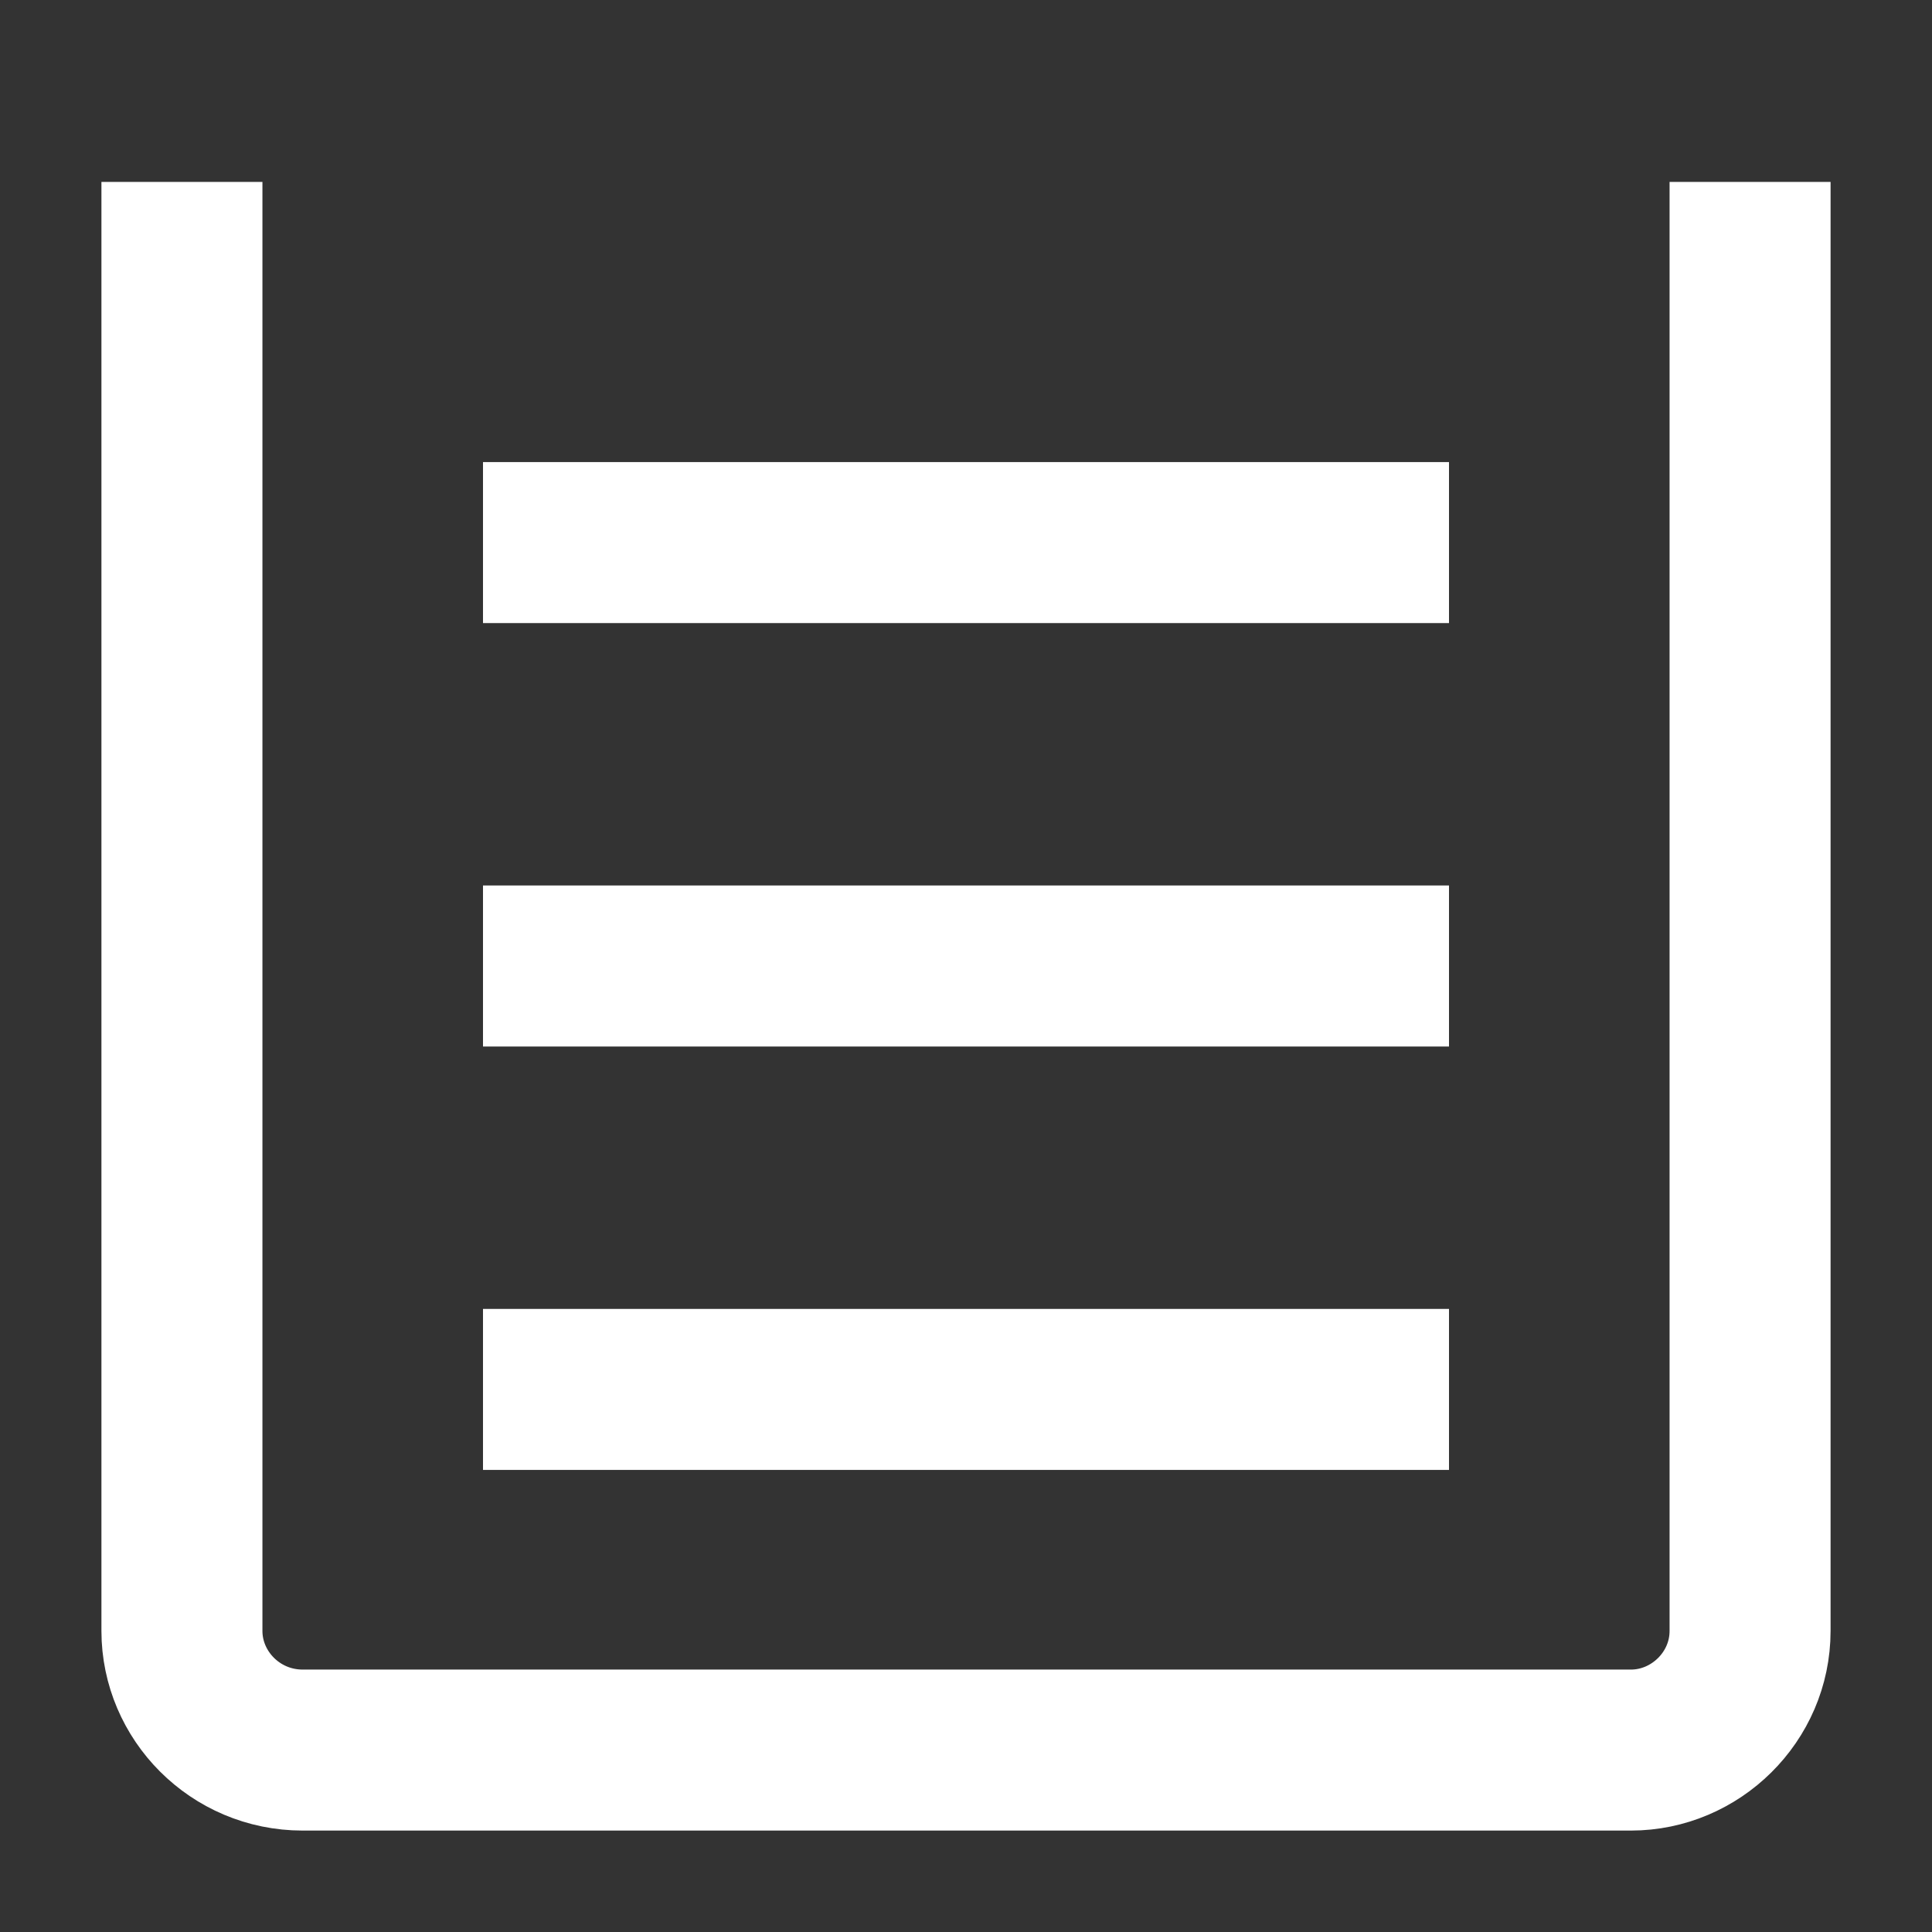 <svg width="12" height="12" viewBox="0 0 12 12" fill="none" xmlns="http://www.w3.org/2000/svg">
  <rect x="0" y="0" width="12" height="12" fill="#333333" stroke="none"/>
  <path d="M1.13 1.13v9c0 .4.33.74.75.74h8.25c.4 0 .74-.33.74-.74v-9M3 8.63h6M3 6h6M3 3.37h6" stroke="#fff" />
</svg>
